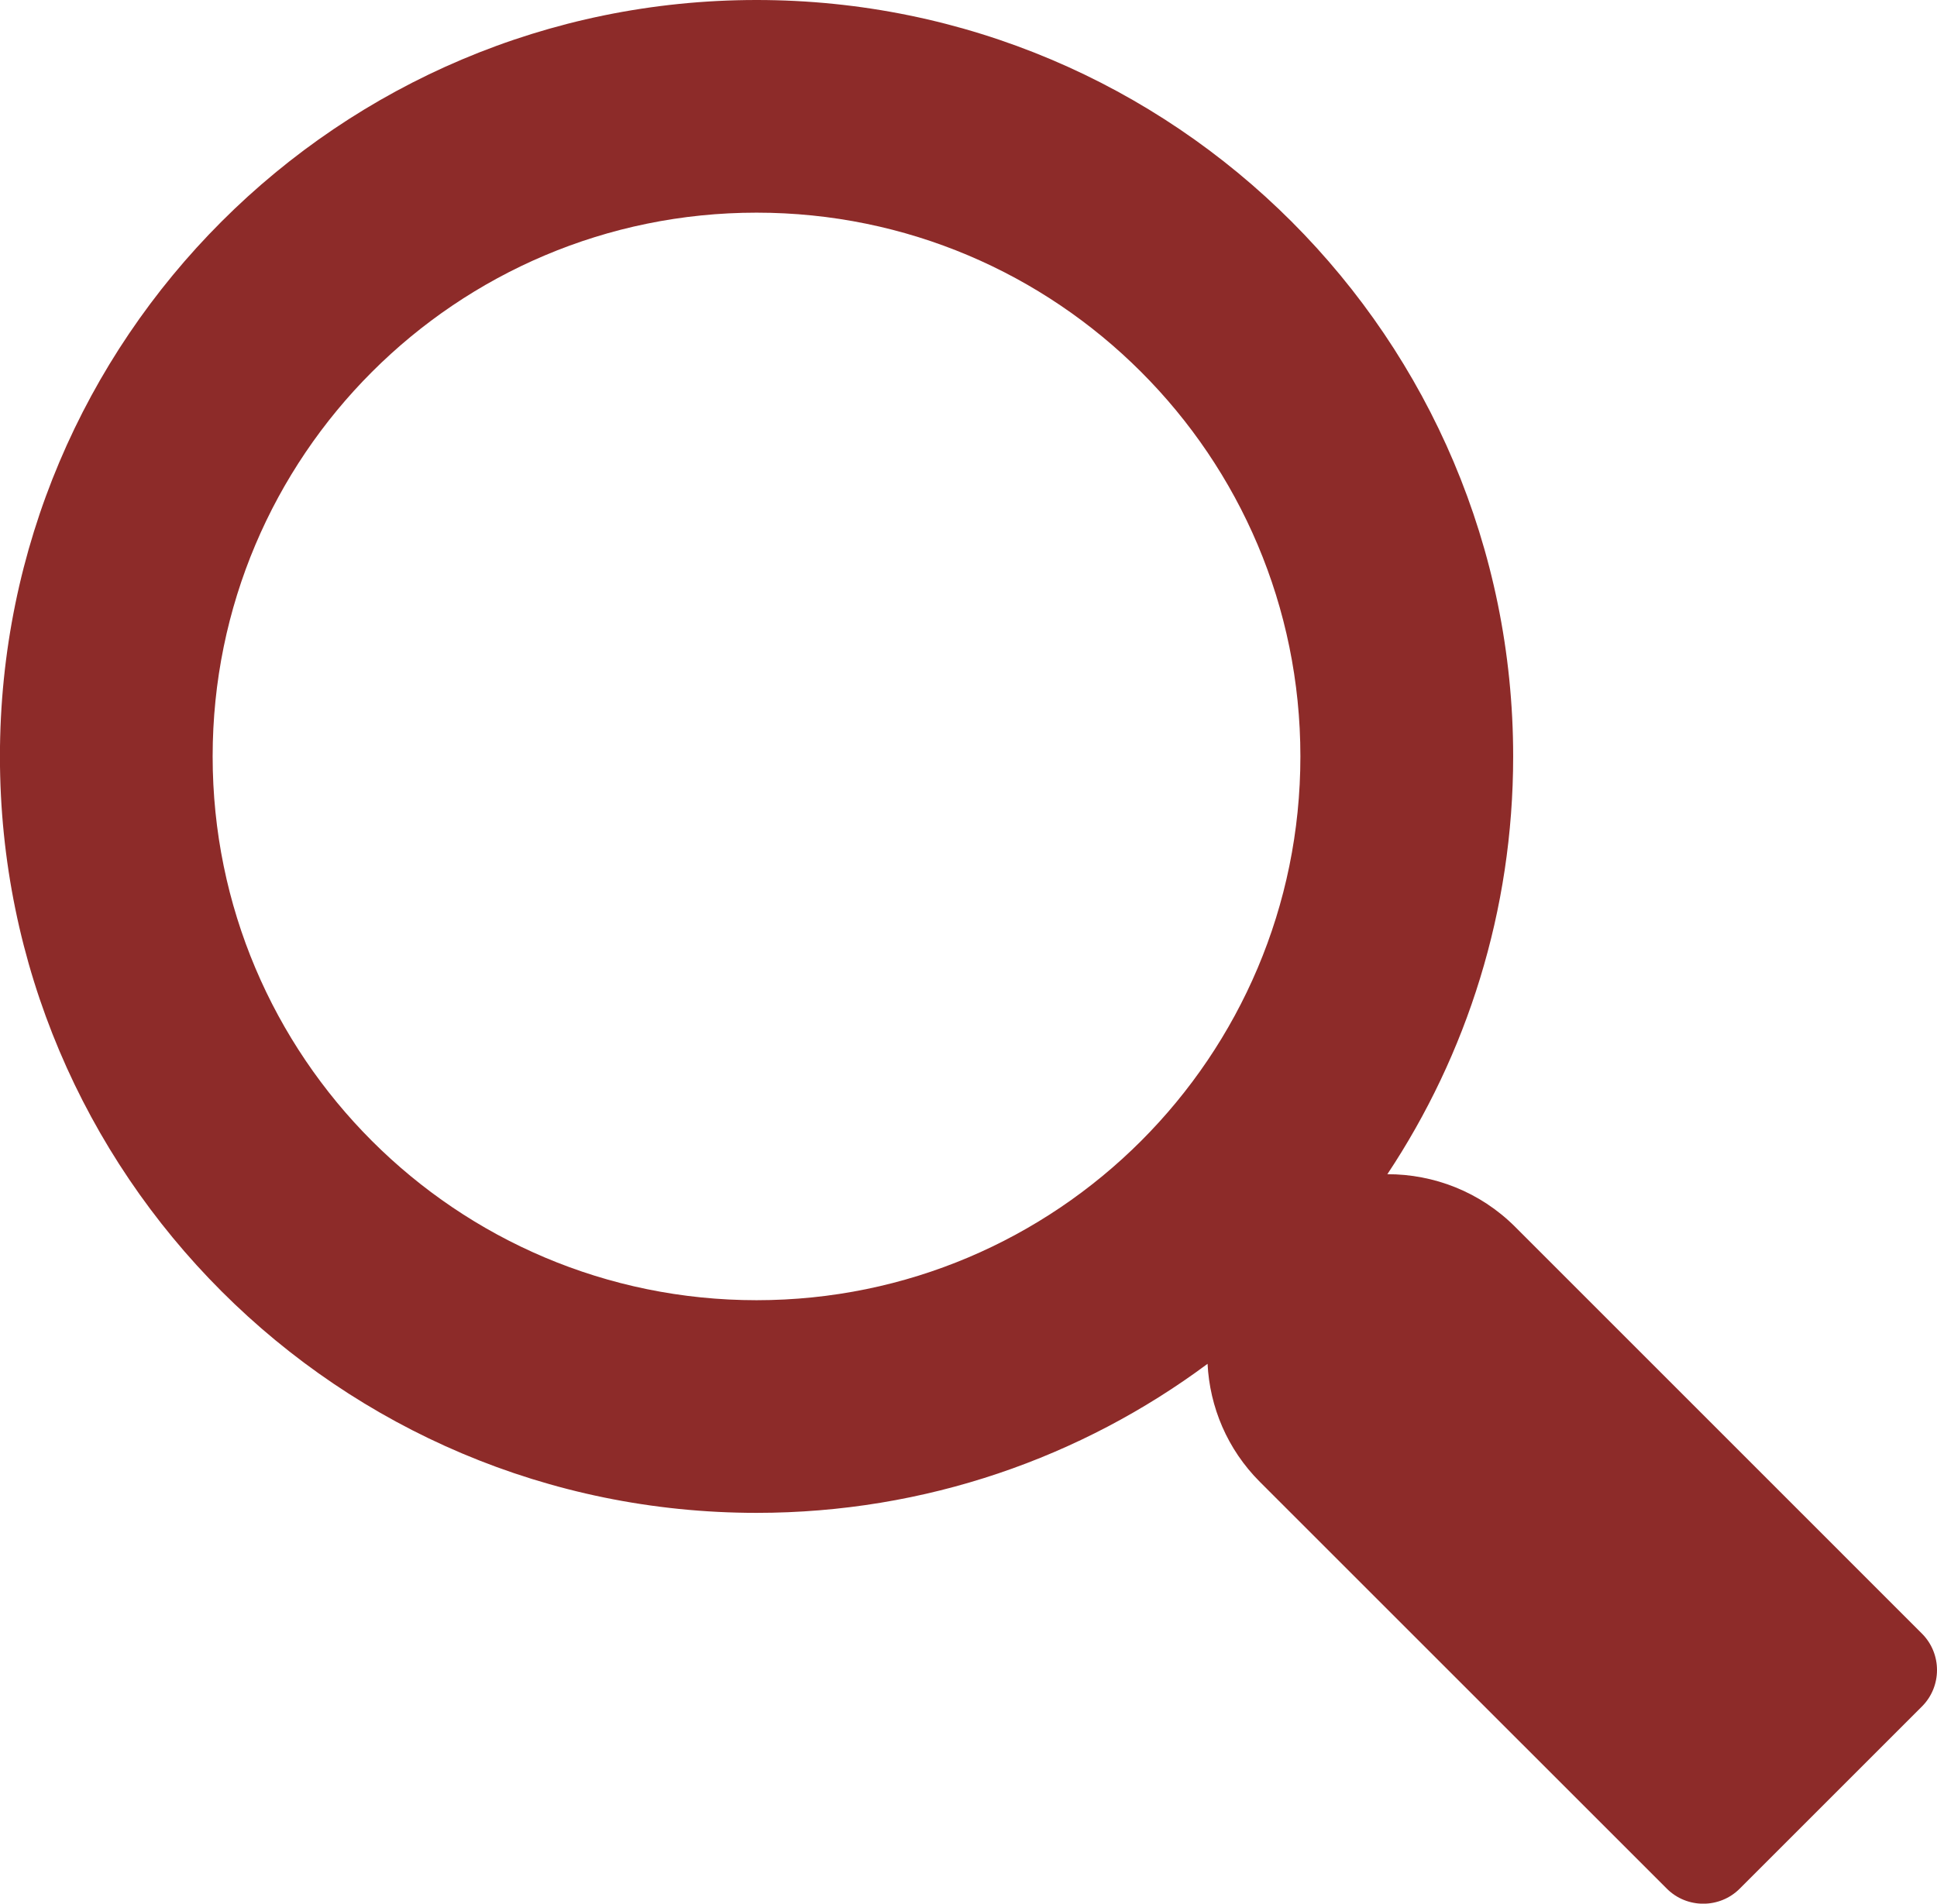 <?xml version="1.0" encoding="UTF-8"?>
<!DOCTYPE svg PUBLIC "-//W3C//DTD SVG 1.1//EN" "http://www.w3.org/Graphics/SVG/1.1/DTD/svg11.dtd">
<!-- Creator: CorelDRAW 2019 (64-Bit) -->
<svg xmlns="http://www.w3.org/2000/svg" xml:space="preserve" width="21.553mm" height="21.187mm" version="1.1" style="shape-rendering:geometricPrecision; text-rendering:geometricPrecision; image-rendering:optimizeQuality; fill-rule:evenodd; clip-rule:evenodd"
viewBox="0 0 305.06 299.88"
 xmlns:xlink="http://www.w3.org/1999/xlink"
 xmlns:xodm="http://www.corel.com/coreldraw/odm/2003">
 <defs>
  <style type="text/css">
   <![CDATA[
    .fil0 {fill:#8D2B29}
   ]]>
  </style>
 </defs>
 <g id="Livello_x0020_1">
  <path class="fil0" d="M218.49 184.97c7.29,-0.01 14.58,2.75 20.12,8.28l64.08 64.09c3.16,3.16 3.16,8.32 0,11.48l-28.7 28.7c-3.16,3.16 -8.32,3.16 -11.48,0l-64.09 -64.08c-5.15,-5.15 -7.9,-11.82 -8.24,-18.6 -19.84,14.75 -44.41,23.48 -71.03,23.48 -65.81,0 -119.16,-53.35 -119.16,-119.16 0,-65.81 53.35,-119.16 119.16,-119.16 65.81,0 119.16,53.35 119.16,119.16 0,24.33 -7.3,46.96 -19.82,65.82zm-99.34 -151.47c47.31,0 85.65,38.35 85.65,85.66 0,47.31 -38.35,85.66 -85.65,85.66 -47.31,0 -85.66,-38.35 -85.66,-85.66 0,-47.31 38.35,-85.66 85.66,-85.66z"/>
 </g>
</svg>
